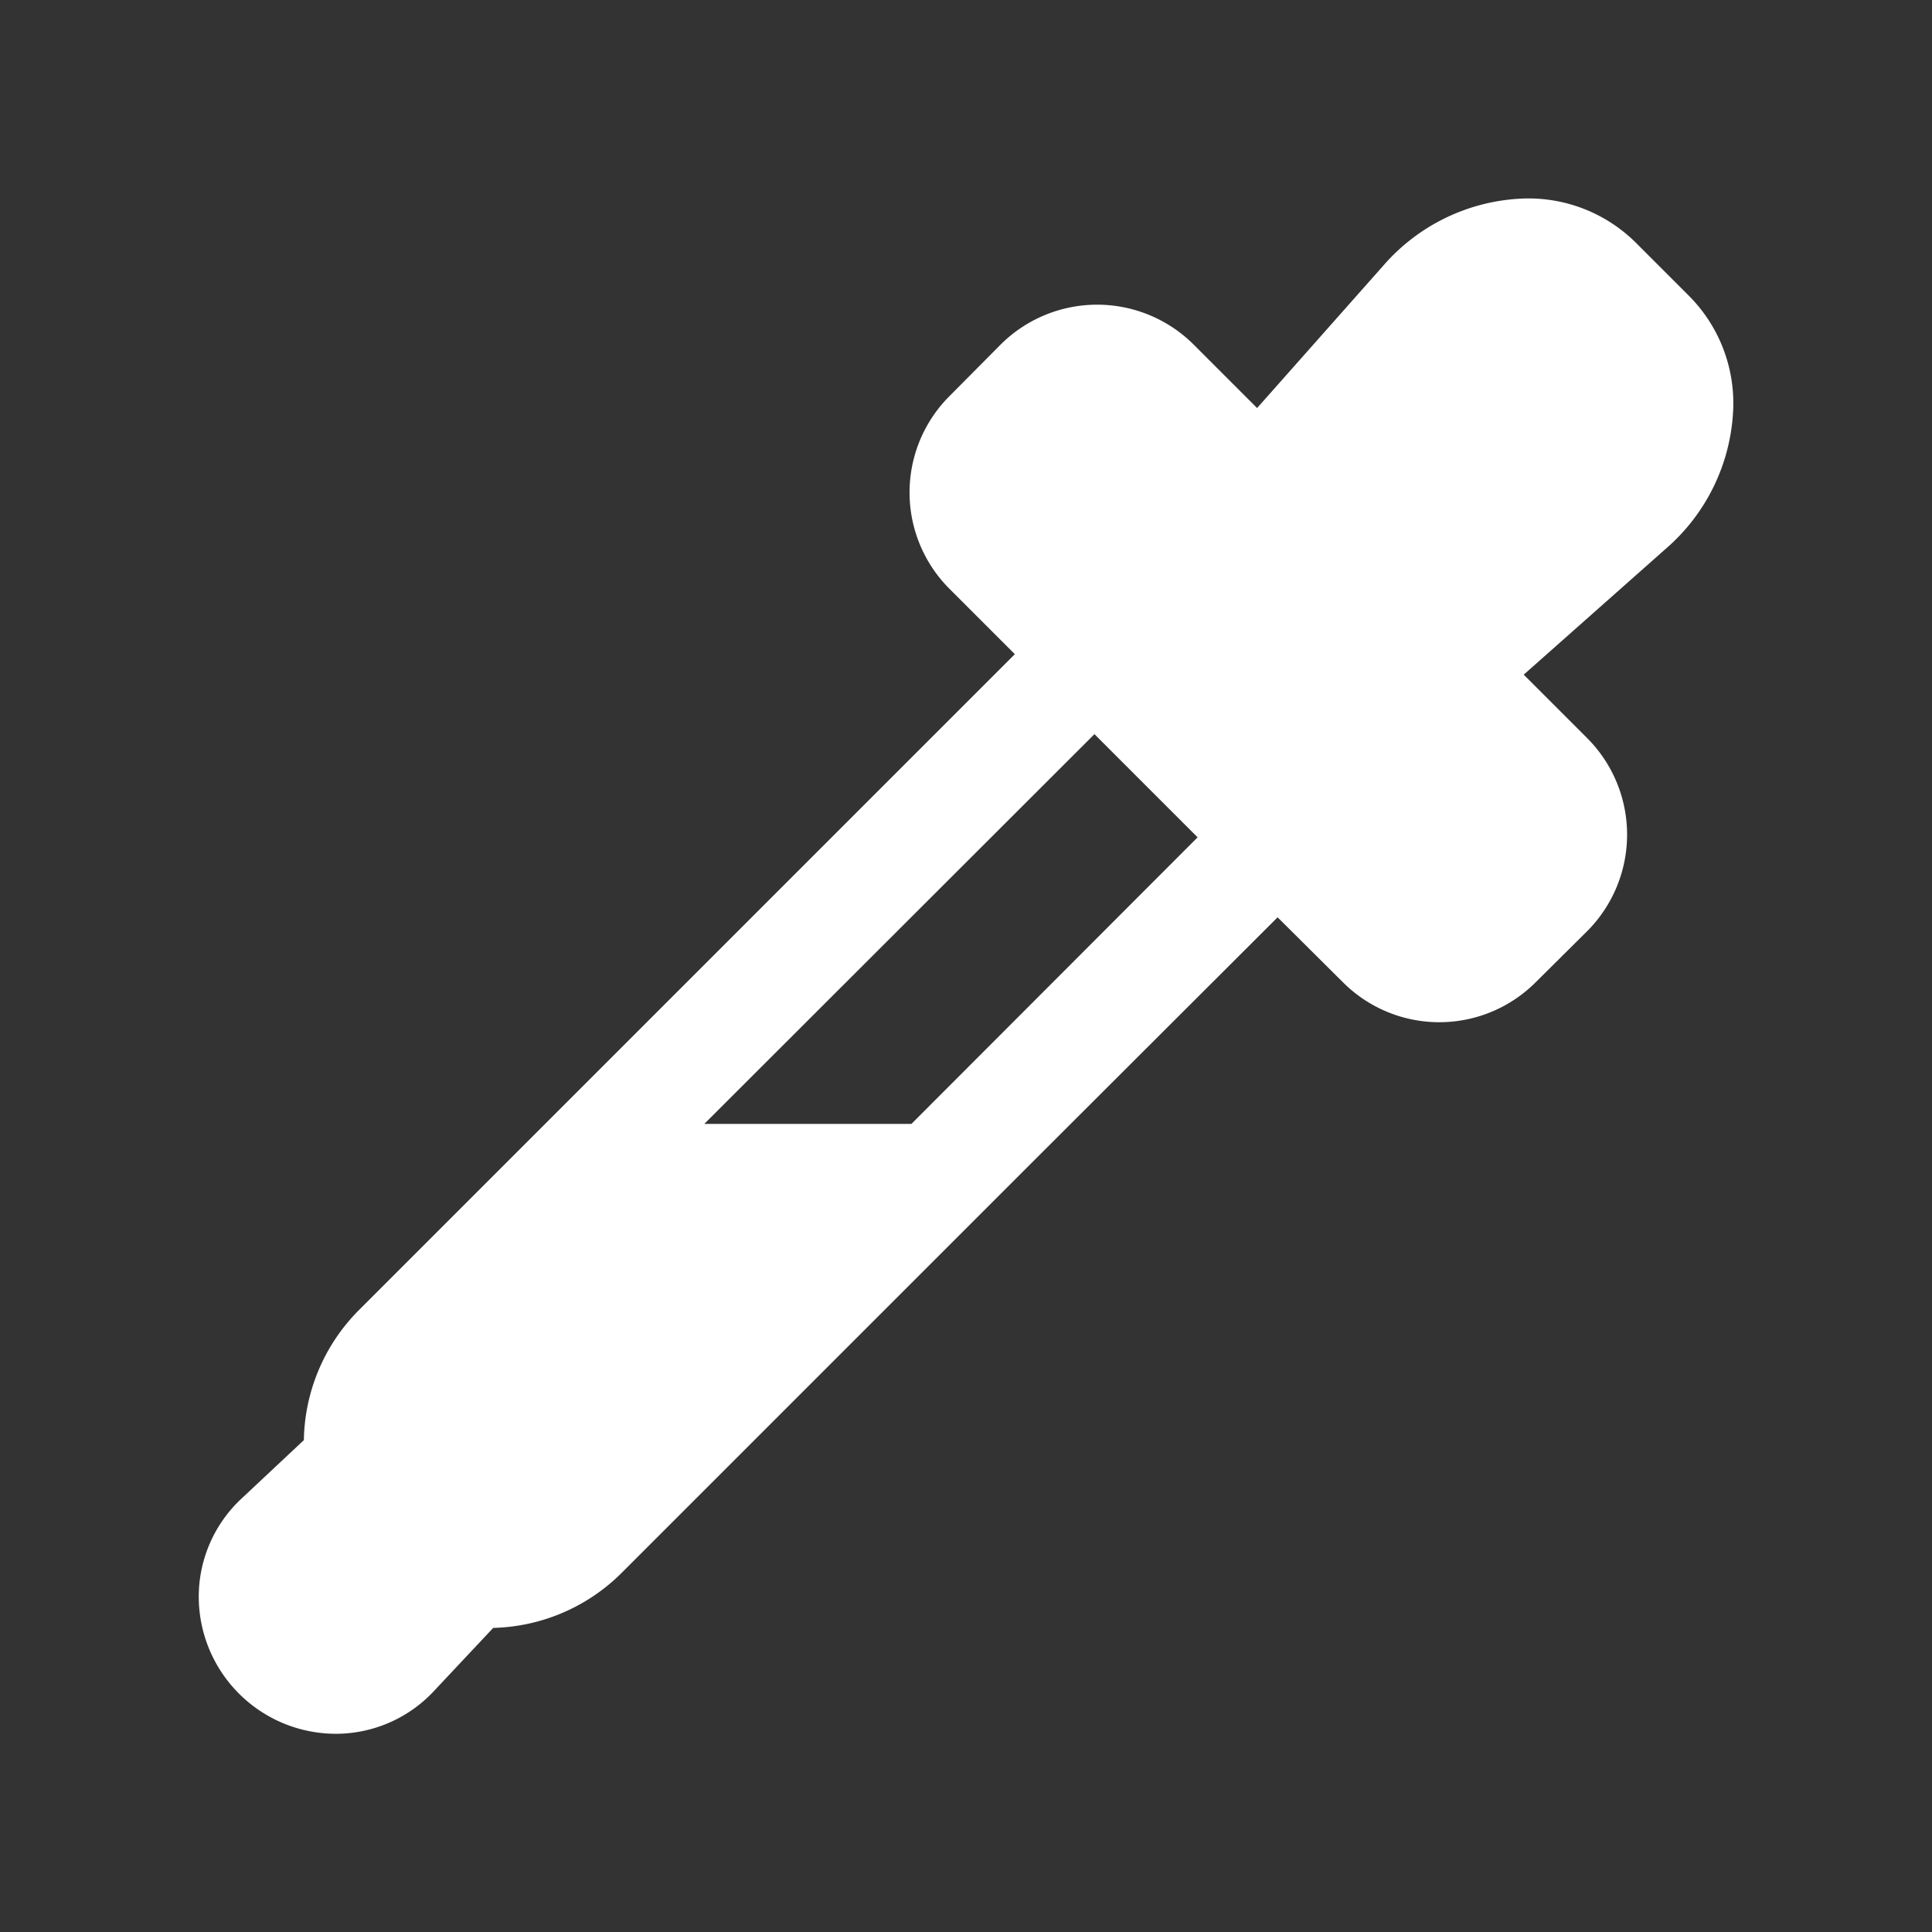 <svg id="圖層_1" data-name="圖層 1" xmlns="http://www.w3.org/2000/svg" viewBox="0 0 50 50"><rect x="0" y="0" width="50" height="50" fill="#333333" stroke="none"/><defs><style>.cls-1{fill:#fff;}</style></defs><path class="cls-1" d="M44.854,10.62a3.939,3.939,0,0,0-1.14-2.96l-1.38-1.38a3.939,3.939,0,0,0-2.96-1.14,5.043,5.043,0,0,0-3.57,1.73l-3.27,3.69-1.64-1.64a3.537,3.537,0,0,0-5,0l-1.32,1.33a3.525,3.525,0,0,0,0,4.99l1.69,1.69-13.27,13.27-3.7,3.7a4.878,4.878,0,0,0-1.43,3.37l-1.61,1.51a3.473,3.473,0,0,0-1.11,2.49,3.552,3.552,0,0,0,3.6,3.6,3.473,3.473,0,0,0,2.49-1.11l1.53-1.63a4.871,4.871,0,0,0,3.33-1.43l10.5-10.5,6.47-6.46,1.69,1.68a3.525,3.525,0,0,0,4.99,0l1.33-1.32a3.537,3.537,0,0,0,0-5l-1.64-1.64,3.69-3.27A5.043,5.043,0,0,0,44.854,10.62ZM23.588,29.086h-5.36L28.324,19l2.67,2.67Z"/></svg>
